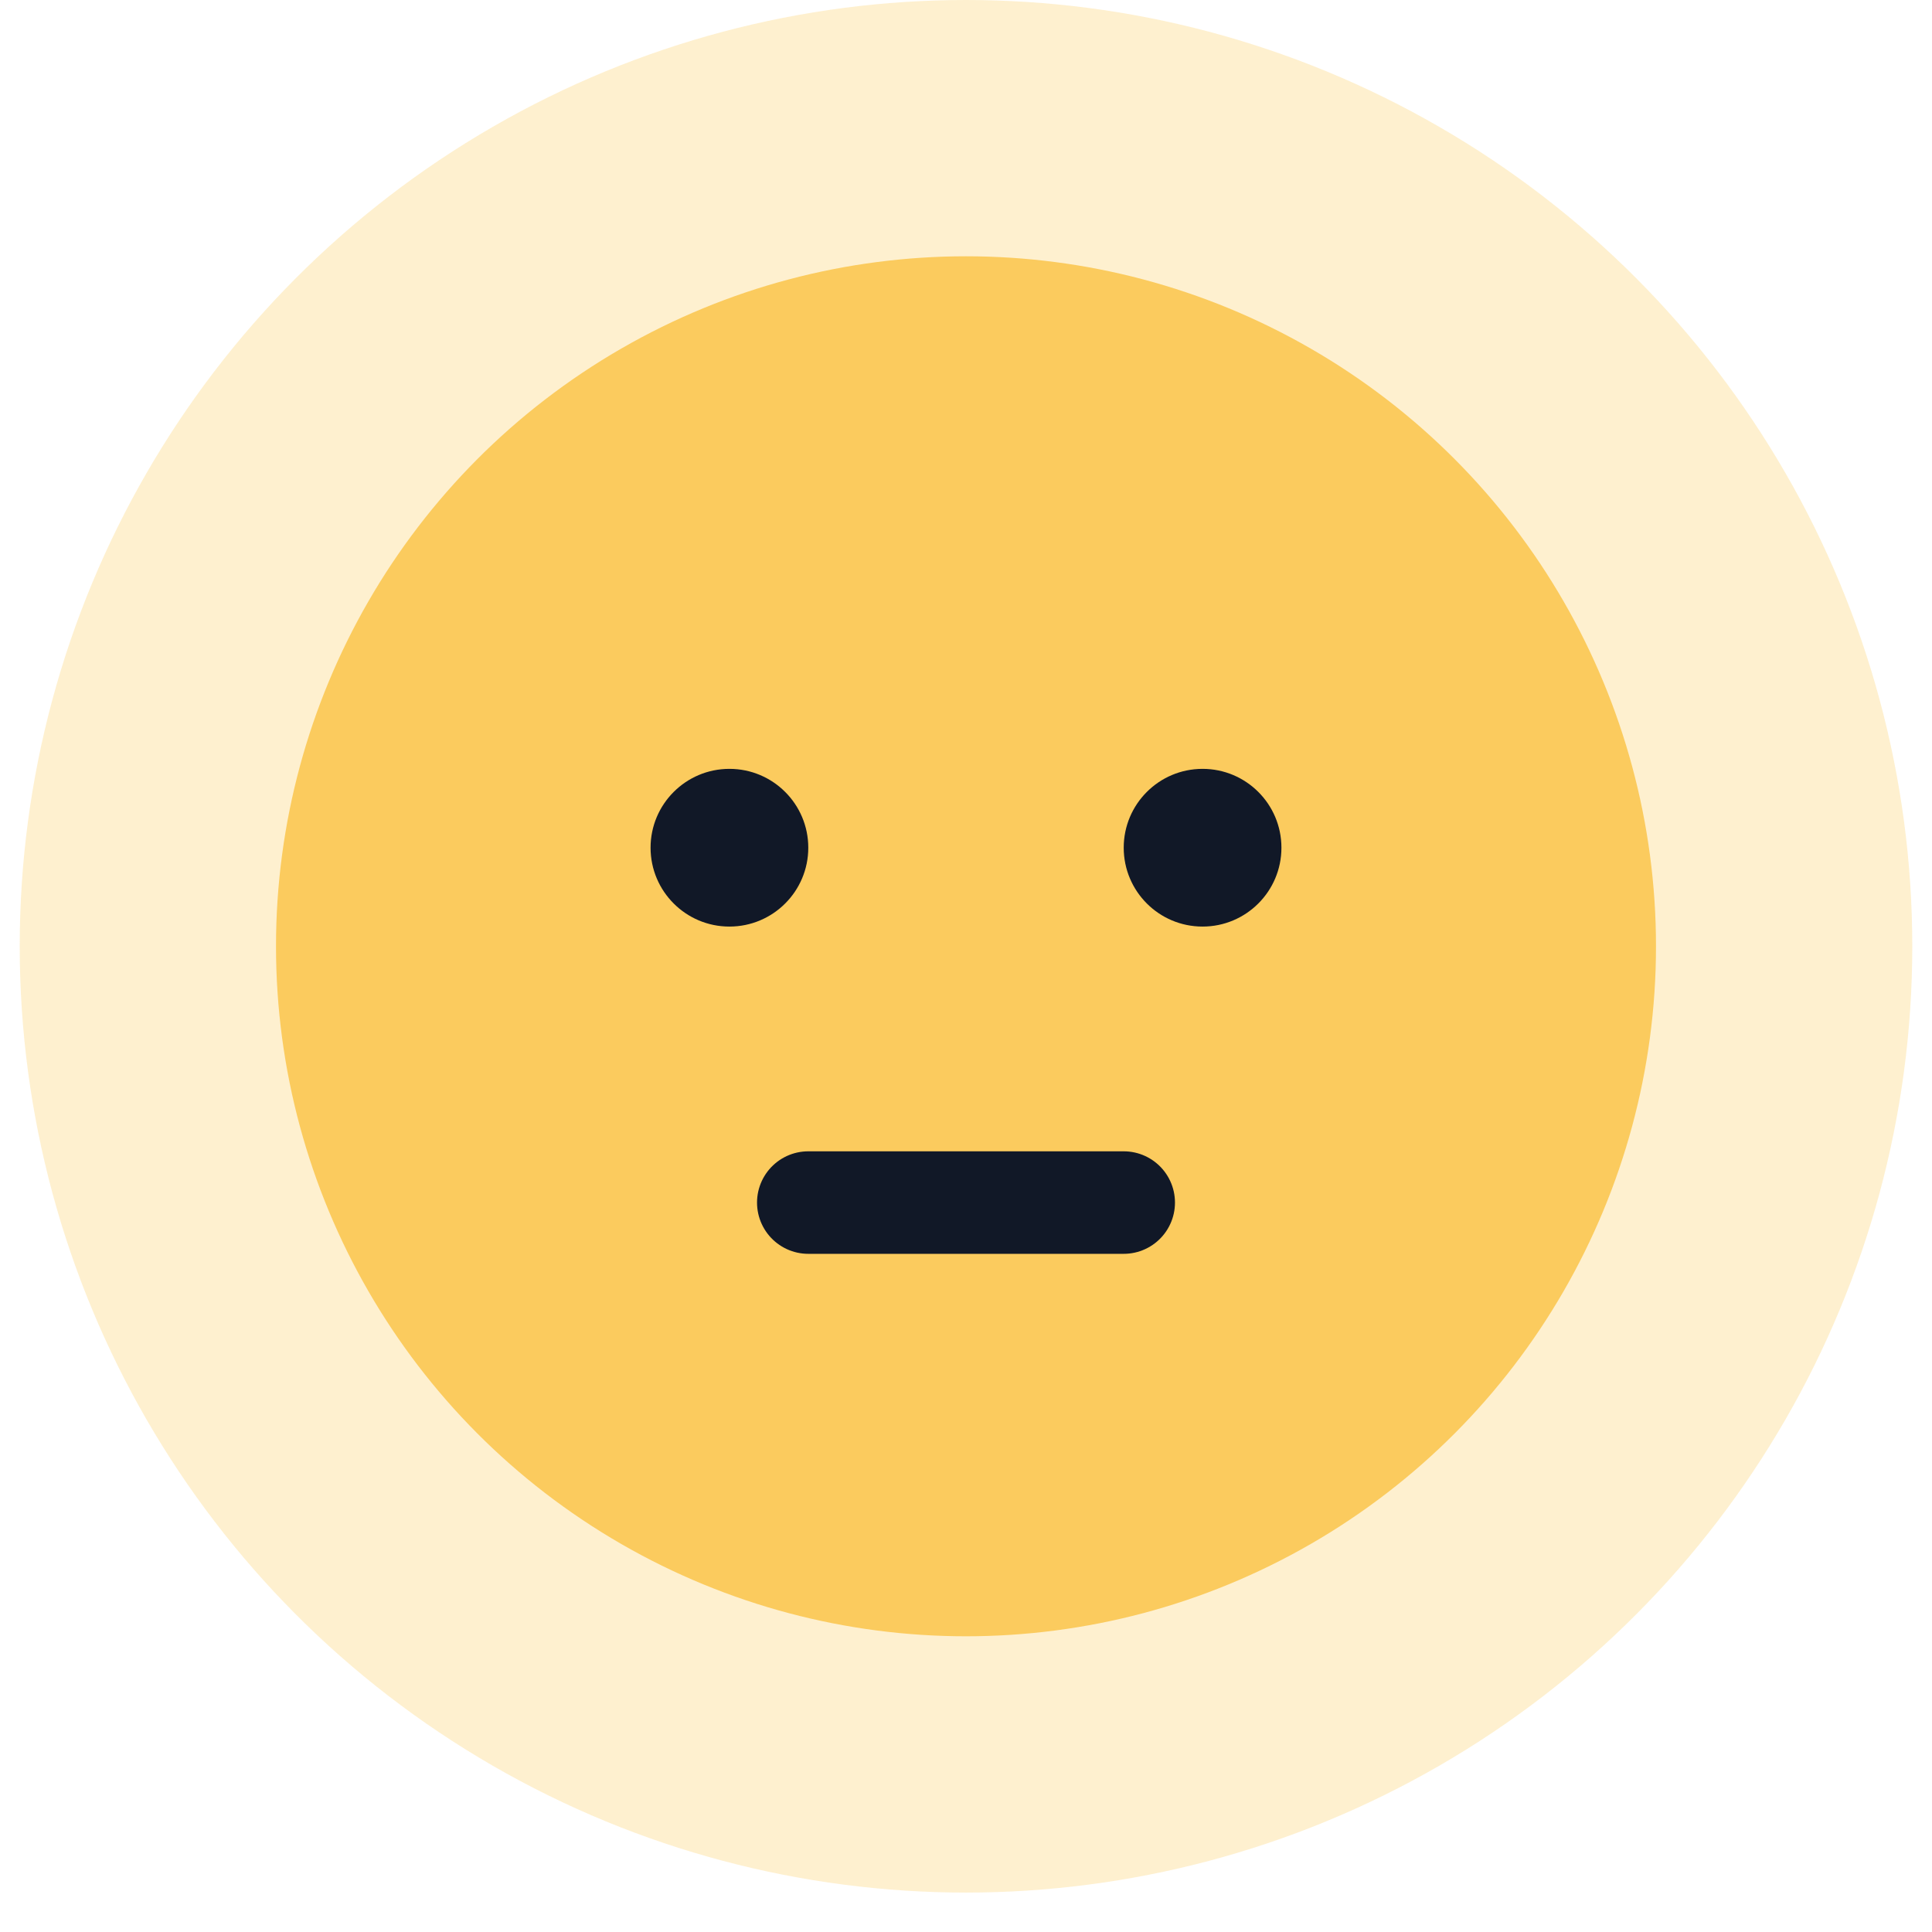 <svg width="49" height="49" viewBox="0 0 49 49" fill="none" xmlns="http://www.w3.org/2000/svg">
<circle opacity="0.3" cx="24.5" cy="24" r="24" fill="#FBCB5E"/>
<circle cx="24.5" cy="24" r="17.5" fill="#FBCB5E"/>
<circle cx="18.5" cy="21.5" r="2" fill="#111827"/>
<circle cx="30.5" cy="21.5" r="2" fill="#111827"/>
<path d="M28.5 30.5H20.5" stroke="#111827" stroke-width="2.6" stroke-linecap="round"/>
</svg>
